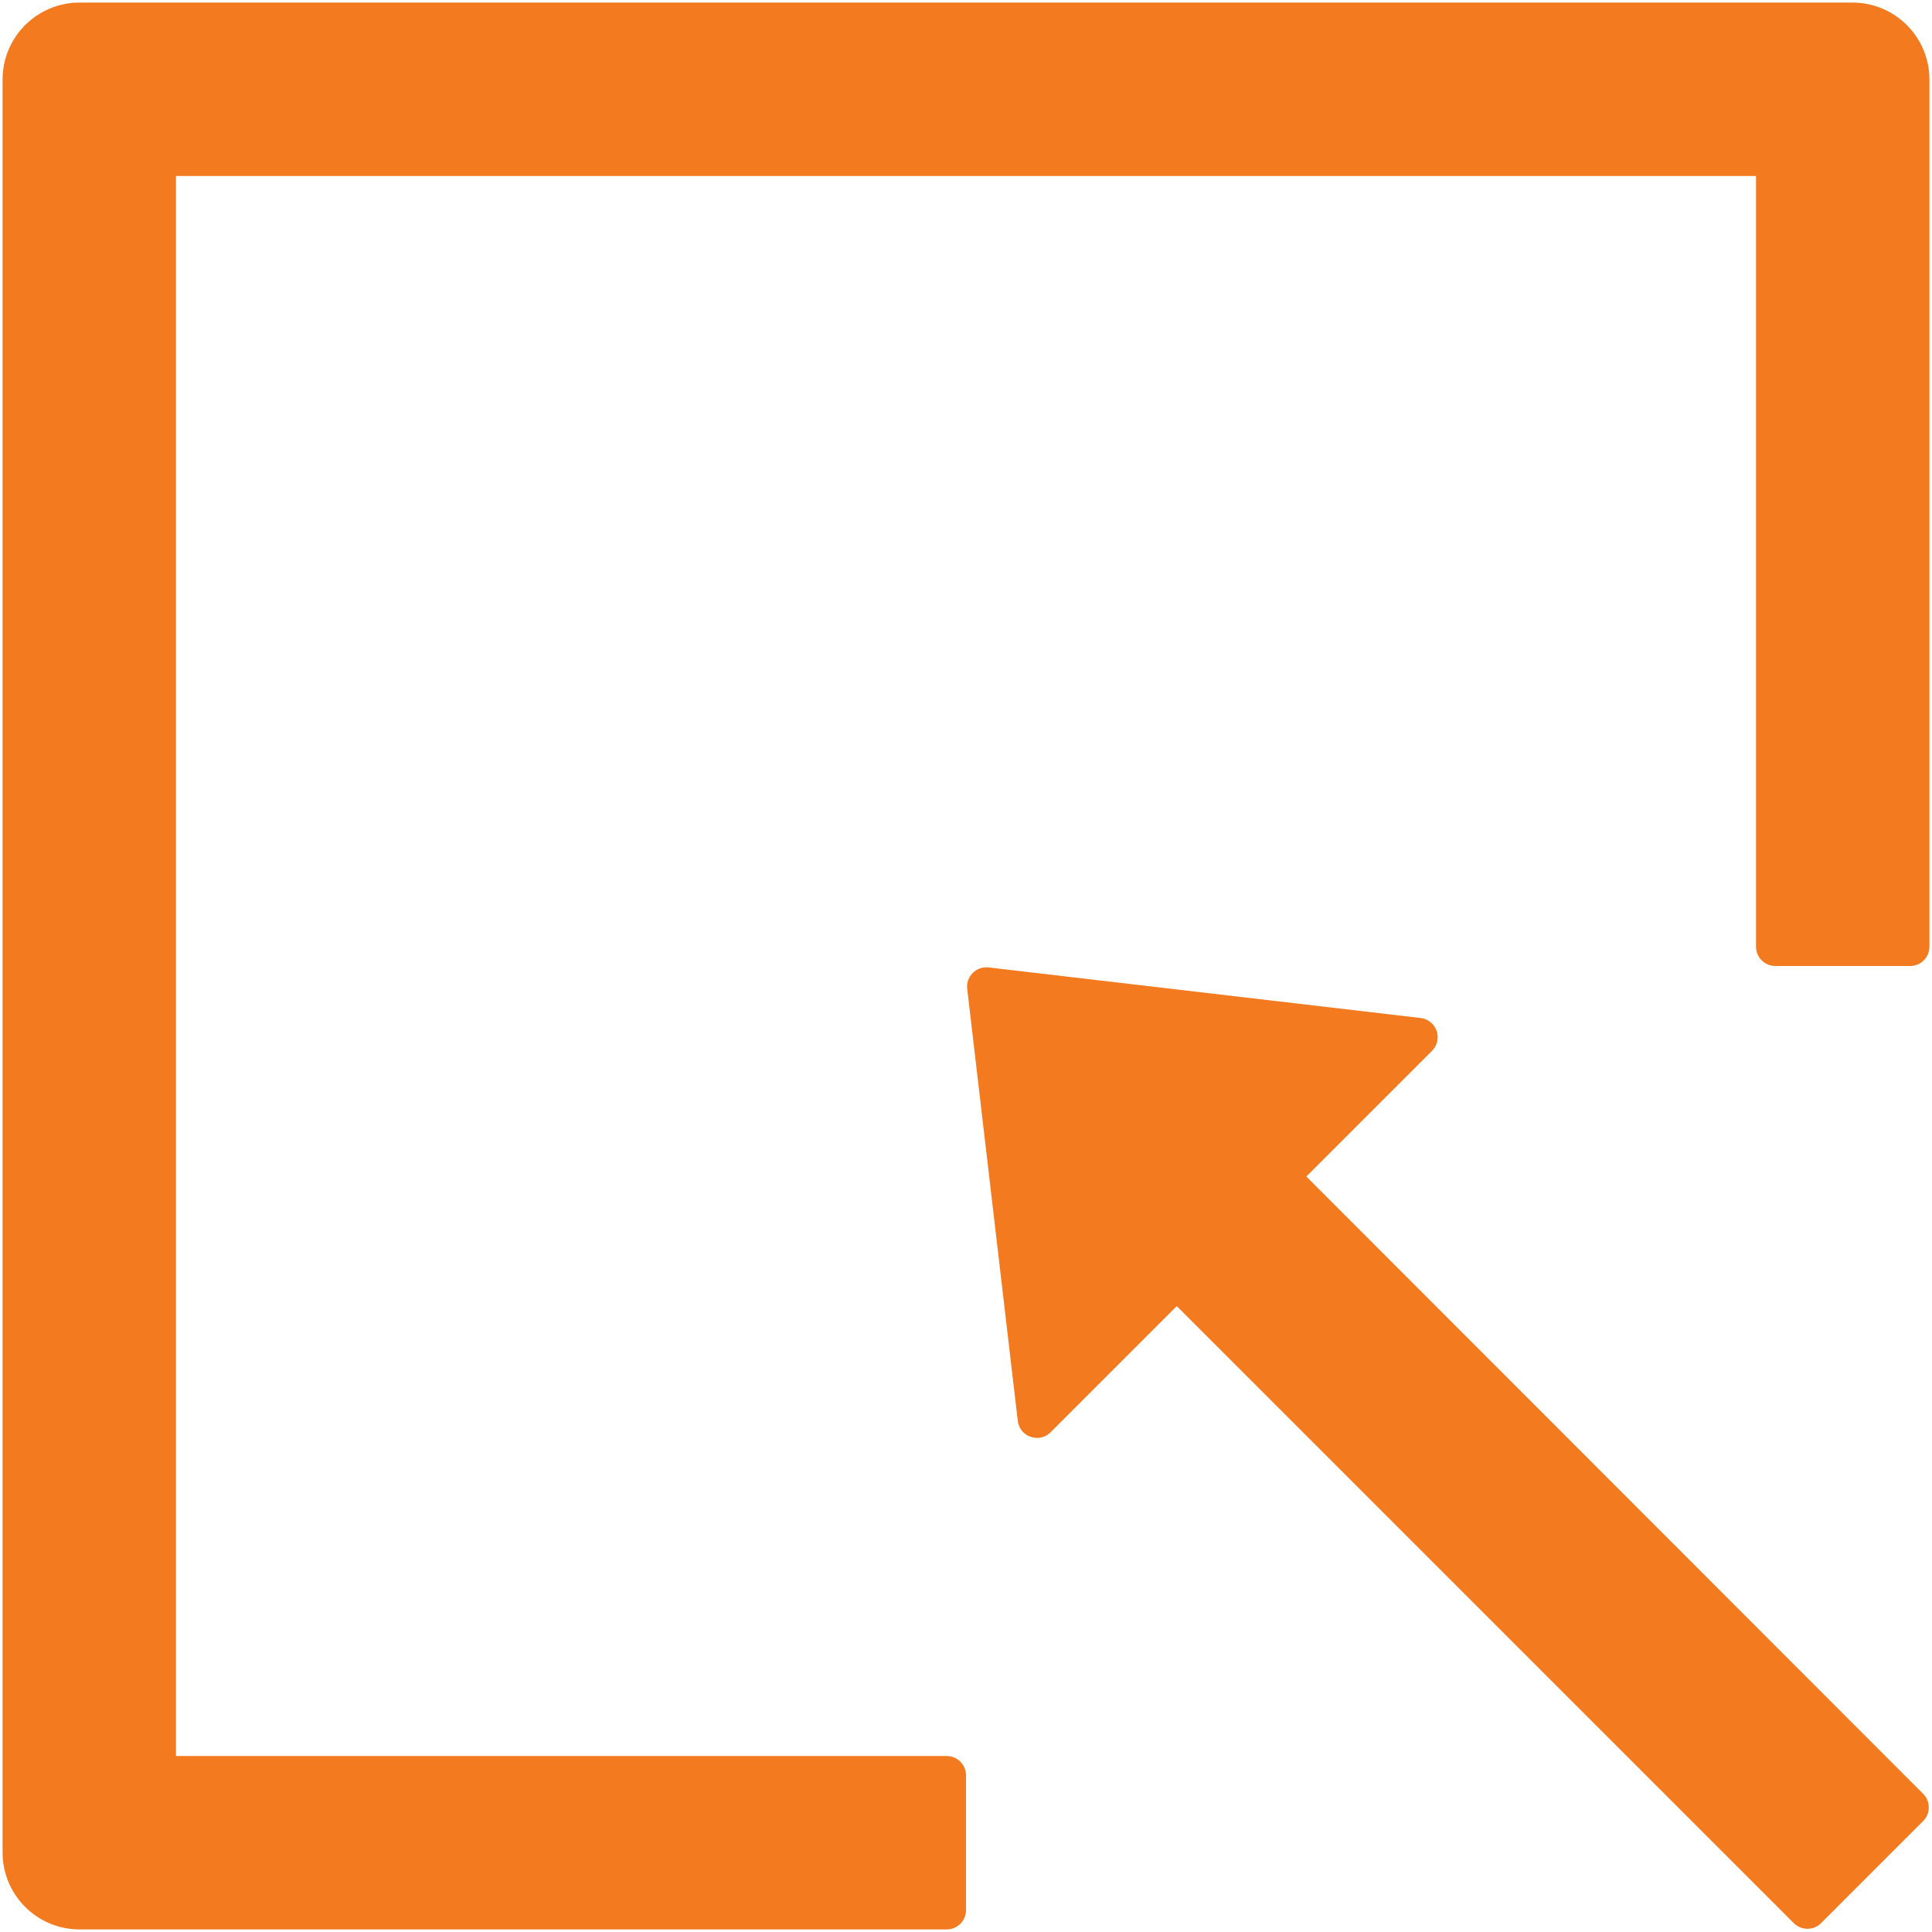 <svg width="94" height="94" viewBox="0 0 94 94" fill="none" xmlns="http://www.w3.org/2000/svg">
<path d="M90.125 0.125H3.875C1.801 0.125 0.125 1.801 0.125 3.875V90.125C0.125 92.199 1.801 93.875 3.875 93.875H46.062C46.578 93.875 47 93.453 47 92.938V86.375C47 85.859 46.578 85.438 46.062 85.438H8.562V8.562H85.438V46.062C85.438 46.578 85.859 47 86.375 47H92.938C93.453 47 93.875 46.578 93.875 46.062V3.875C93.875 1.801 92.199 0.125 90.125 0.125ZM63.559 57.242L69.676 51.125C69.8 51.001 69.886 50.844 69.925 50.672C69.965 50.501 69.955 50.322 69.898 50.156C69.84 49.99 69.737 49.844 69.601 49.733C69.464 49.623 69.299 49.553 69.125 49.531L48.102 47.07C47.504 47 46.988 47.504 47.059 48.113L49.52 69.137C49.613 69.91 50.562 70.238 51.113 69.688L57.254 63.547L87.277 93.57C87.641 93.934 88.238 93.934 88.602 93.57L93.57 88.602C93.934 88.238 93.934 87.641 93.57 87.277L63.559 57.242Z" fill="#F37A1F"/>
</svg>
